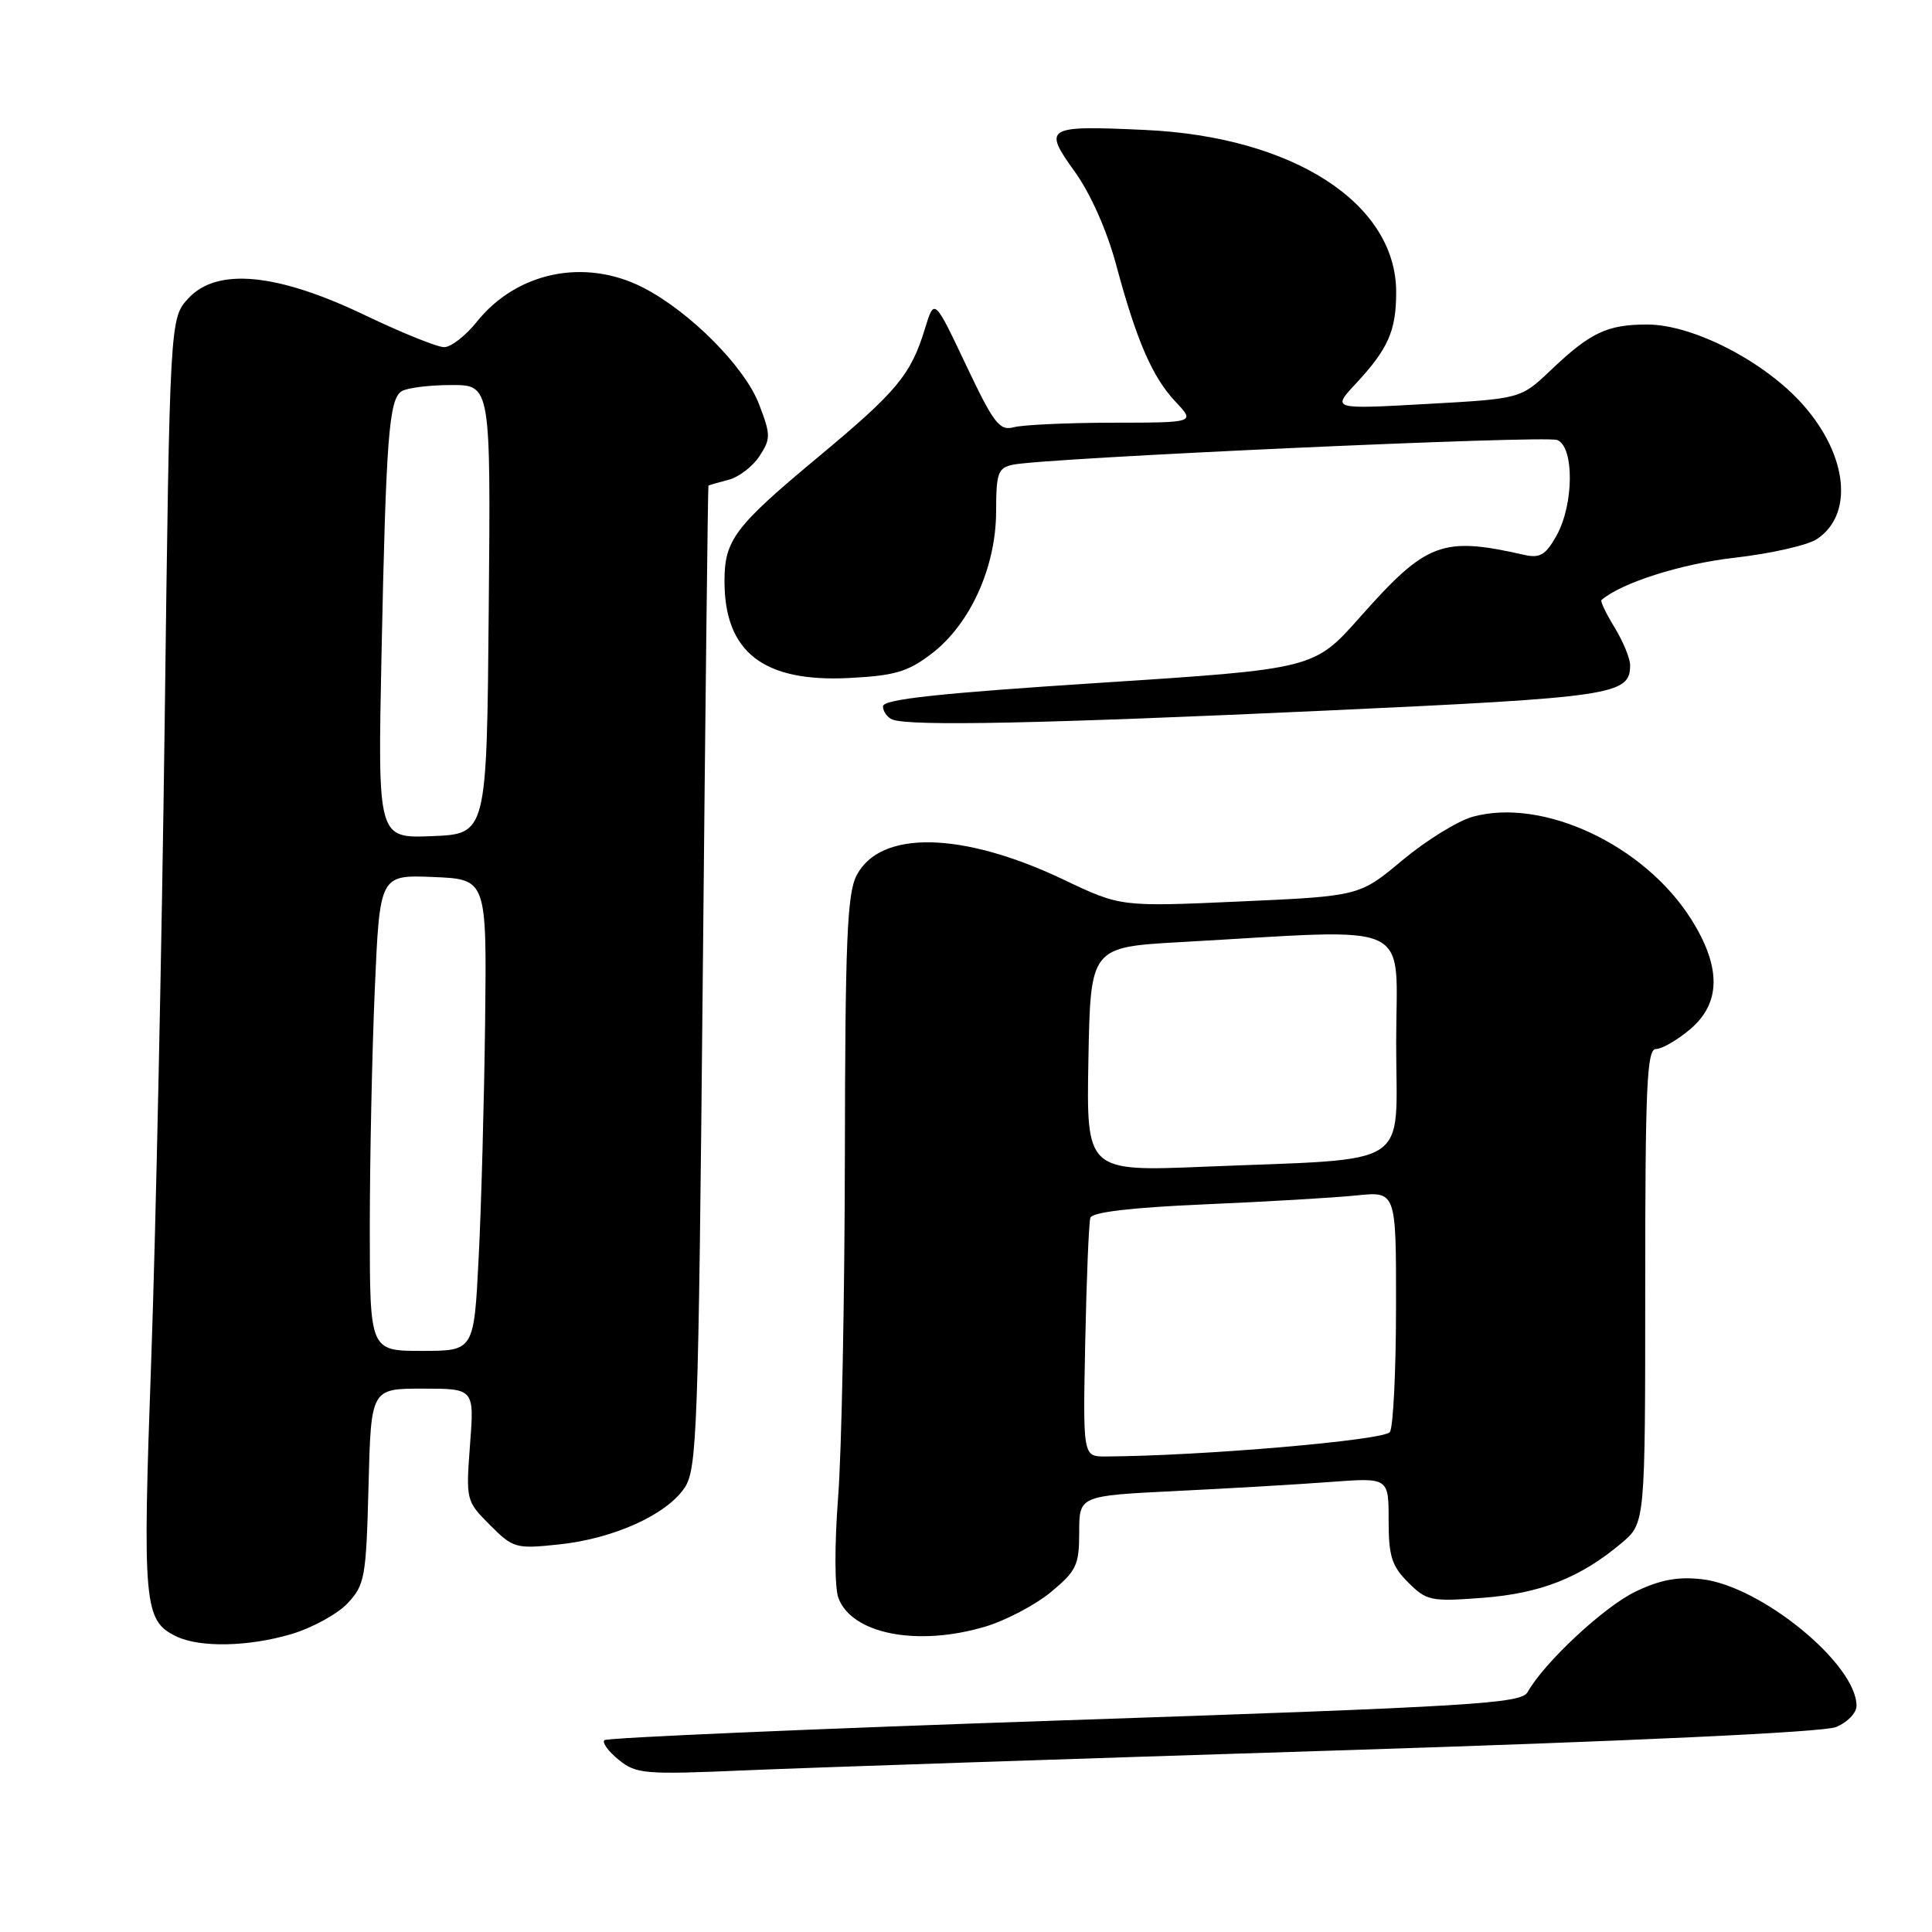 <?xml version="1.0" encoding="UTF-8" standalone="no"?>
<!DOCTYPE svg PUBLIC "-//W3C//DTD SVG 1.1//EN" "http://www.w3.org/Graphics/SVG/1.1/DTD/svg11.dtd" >
<svg xmlns="http://www.w3.org/2000/svg" xmlns:xlink="http://www.w3.org/1999/xlink" version="1.1" viewBox="0 0 256 256">
 <g >
 <path fill="currentColor"
d=" M 177.00 231.95 C 215.92 230.72 241.56 229.53 243.25 228.85 C 244.77 228.25 246.00 226.98 246.00 226.03 C 246.00 220.49 233.33 210.13 225.48 209.25 C 222.31 208.89 219.93 209.34 216.67 210.92 C 212.51 212.93 204.60 220.31 202.42 224.21 C 201.57 225.73 195.44 226.11 141.07 227.95 C 107.85 229.07 80.41 230.26 80.09 230.58 C 79.76 230.91 80.62 232.08 81.99 233.19 C 84.31 235.07 85.41 235.16 98.99 234.57 C 106.97 234.23 142.07 233.05 177.00 231.95 Z  M 38.63 216.52 C 41.37 215.70 44.72 213.87 46.06 212.44 C 48.34 210.01 48.52 209.02 48.83 196.92 C 49.16 184.00 49.16 184.00 56.00 184.00 C 62.85 184.00 62.85 184.00 62.28 191.44 C 61.73 198.78 61.76 198.91 64.92 202.07 C 67.99 205.15 68.35 205.25 74.03 204.65 C 81.25 203.90 88.26 200.75 90.69 197.17 C 92.37 194.68 92.54 190.00 93.12 129.50 C 93.46 93.75 93.80 64.44 93.87 64.36 C 93.94 64.28 95.12 63.94 96.49 63.59 C 97.86 63.25 99.71 61.84 100.62 60.46 C 102.14 58.14 102.14 57.64 100.58 53.57 C 98.68 48.59 91.38 41.26 85.18 38.09 C 77.47 34.16 68.46 36.03 63.17 42.65 C 61.70 44.49 59.76 46.00 58.85 46.00 C 57.94 46.00 53.24 44.10 48.41 41.79 C 36.78 36.20 28.80 35.42 25.00 39.49 C 22.50 42.16 22.50 42.16 21.82 95.83 C 21.44 125.35 20.64 163.29 20.04 180.14 C 18.87 212.70 19.06 214.75 23.36 216.83 C 26.49 218.34 32.93 218.21 38.63 216.52 Z  M 130.57 215.53 C 133.28 214.72 137.19 212.66 139.25 210.96 C 142.64 208.15 143.00 207.39 143.00 203.03 C 143.00 198.20 143.00 198.20 155.75 197.57 C 162.76 197.23 171.99 196.69 176.25 196.37 C 184.00 195.79 184.00 195.79 184.00 201.44 C 184.00 206.19 184.41 207.51 186.59 209.68 C 189.03 212.12 189.61 212.24 196.46 211.72 C 204.12 211.14 209.39 209.07 214.87 204.46 C 218.00 201.82 218.00 201.82 218.00 170.41 C 218.00 143.91 218.22 139.00 219.42 139.00 C 220.21 139.00 222.23 137.83 223.92 136.41 C 228.06 132.93 228.10 128.13 224.05 121.74 C 217.84 111.94 204.42 105.67 195.16 108.22 C 193.16 108.77 188.96 111.37 185.83 113.98 C 180.14 118.74 180.14 118.74 164.32 119.45 C 148.50 120.16 148.50 120.16 140.94 116.56 C 127.52 110.17 116.63 109.95 113.50 116.00 C 112.25 118.41 111.99 124.72 111.95 153.20 C 111.92 172.07 111.52 192.43 111.05 198.46 C 110.57 204.74 110.59 210.42 111.10 211.76 C 112.91 216.53 121.58 218.21 130.57 215.53 Z  M 175.62 94.16 C 213.87 92.40 216.01 92.08 216.00 88.13 C 215.99 87.23 215.07 84.99 213.94 83.14 C 212.81 81.29 212.03 79.66 212.20 79.51 C 214.81 77.24 222.75 74.71 229.79 73.91 C 234.56 73.37 239.48 72.26 240.72 71.45 C 245.64 68.22 244.86 60.39 238.95 53.68 C 233.88 47.92 224.35 43.00 218.27 43.00 C 212.97 43.00 210.74 44.05 205.50 49.04 C 201.50 52.84 201.50 52.84 189.00 53.53 C 176.50 54.23 176.50 54.23 179.63 50.86 C 183.95 46.22 185.00 43.84 185.00 38.71 C 185.00 26.95 171.37 18.13 151.77 17.22 C 138.53 16.61 138.16 16.83 142.42 22.76 C 144.50 25.65 146.67 30.54 147.88 35.03 C 150.59 45.13 152.69 49.98 155.78 53.25 C 158.37 56.00 158.37 56.00 147.44 56.01 C 141.42 56.02 135.53 56.29 134.34 56.61 C 132.44 57.12 131.68 56.13 127.99 48.34 C 123.80 39.50 123.80 39.50 122.57 43.52 C 120.70 49.65 118.89 51.83 108.52 60.47 C 97.33 69.78 96.00 71.54 96.00 77.01 C 96.00 86.41 101.15 90.41 112.49 89.84 C 118.56 89.53 120.28 89.03 123.45 86.61 C 128.55 82.71 131.98 75.16 131.99 67.77 C 132.00 62.63 132.23 61.99 134.25 61.57 C 138.63 60.67 204.69 57.67 206.33 58.30 C 208.61 59.17 208.56 66.84 206.25 70.97 C 204.82 73.53 204.05 73.99 202.00 73.53 C 191.08 71.05 189.02 71.83 180.21 81.77 C 174.12 88.64 174.12 88.64 145.56 90.49 C 124.39 91.86 117.00 92.66 117.00 93.59 C 117.00 94.27 117.56 95.06 118.25 95.34 C 120.51 96.25 137.97 95.89 175.62 94.16 Z  M 49.00 162.66 C 49.00 153.67 49.30 139.48 49.66 131.12 C 50.32 115.92 50.32 115.92 57.41 116.21 C 64.50 116.50 64.50 116.50 64.28 135.50 C 64.15 145.95 63.77 160.01 63.42 166.75 C 62.80 179.00 62.80 179.00 55.90 179.00 C 49.00 179.00 49.00 179.00 49.00 162.66 Z  M 50.55 86.79 C 51.15 57.91 51.54 52.91 53.22 51.84 C 53.93 51.40 56.87 51.02 59.76 51.02 C 65.03 51.00 65.03 51.00 64.76 80.75 C 64.50 110.50 64.50 110.50 57.27 110.79 C 50.05 111.09 50.05 111.09 50.55 86.79 Z  M 143.80 177.75 C 143.97 169.36 144.28 161.99 144.48 161.36 C 144.73 160.61 149.96 160.00 159.68 159.58 C 167.83 159.23 176.86 158.70 179.75 158.40 C 185.00 157.86 185.00 157.86 184.98 173.18 C 184.98 181.61 184.61 189.06 184.17 189.75 C 183.48 190.84 159.15 192.93 146.49 192.99 C 143.49 193.00 143.49 193.00 143.80 177.75 Z  M 144.22 140.37 C 144.50 125.50 144.50 125.50 156.50 124.83 C 188.03 123.07 185.00 121.65 185.00 138.15 C 185.00 155.11 187.56 153.44 159.72 154.59 C 143.95 155.24 143.95 155.24 144.22 140.37 Z "/>
</g>
</svg>